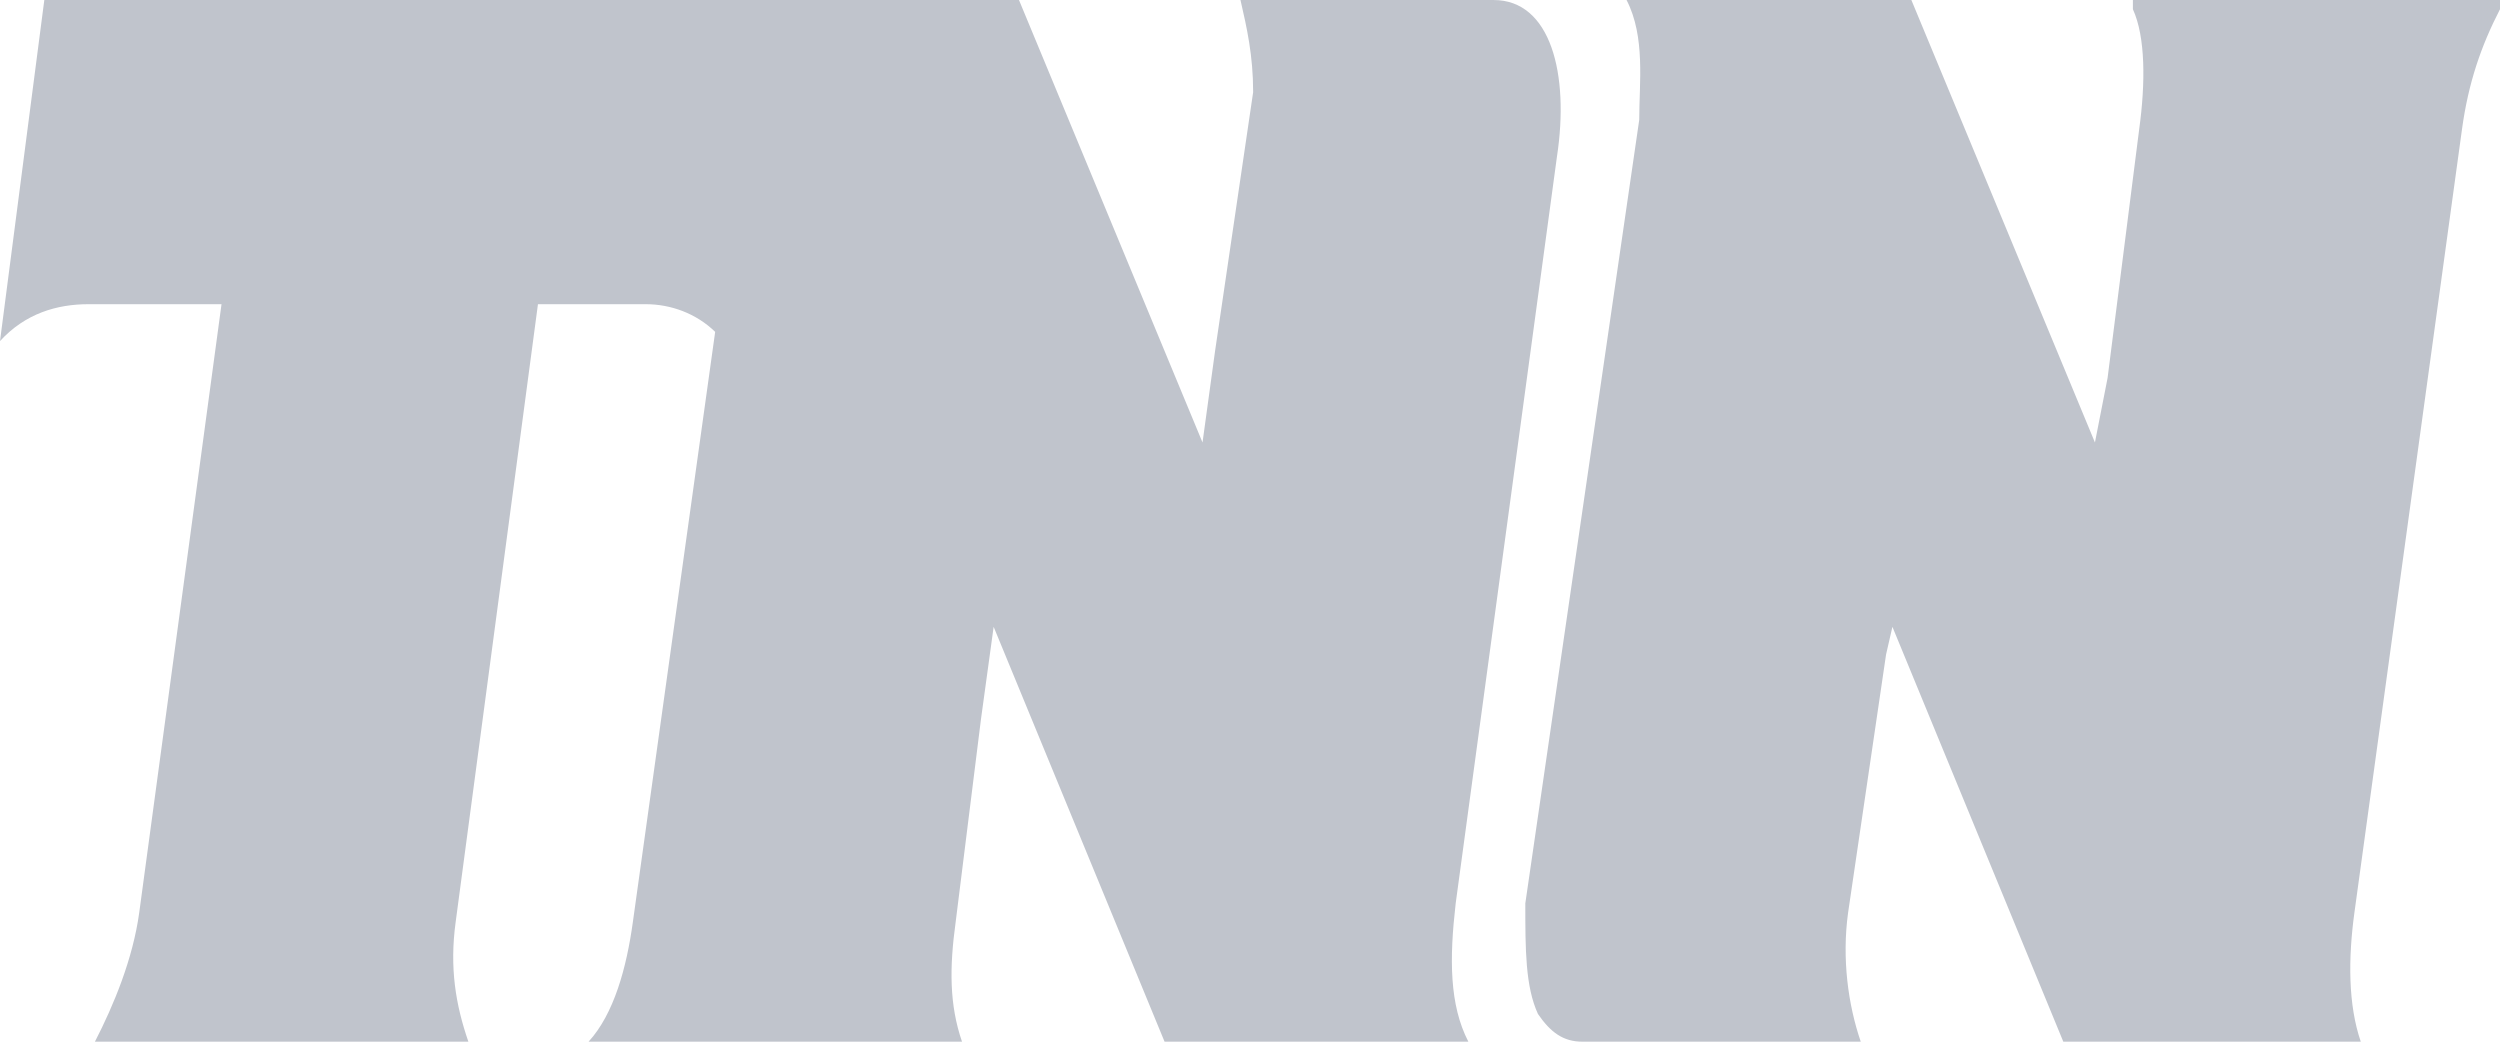 <svg width="120" height="50" viewBox="0 0 120 50" fill="none" xmlns="http://www.w3.org/2000/svg">
<path fill-rule="evenodd" clip-rule="evenodd" d="M102.379 0.001V0.444C102.986 1.771 102.986 3.983 102.682 6.196L101.164 18.142L100.557 21.239L91.746 0.001H78.075C78.987 1.771 78.683 3.983 78.683 5.753L73.215 43.362C73.215 45.575 73.215 47.345 73.822 48.672C74.43 49.556 75.038 50 75.949 50H89.316C88.709 48.23 88.405 46.017 88.709 43.805L90.531 31.416L90.836 30.088L99.038 49.999H113.317C112.709 48.229 112.709 46.016 113.012 43.804L118.177 6.195C118.481 3.982 119.088 2.212 120 0.443V0H102.379V0.001ZM71.695 0.001H59.543C59.847 1.328 60.151 2.656 60.151 4.425L58.328 16.815L57.721 21.239L48.911 0.001H2.127L0 16.372C1.215 15.044 2.734 14.601 4.253 14.601H10.633L6.683 43.804C6.38 46.016 5.469 48.229 4.557 49.999H22.481C21.873 48.229 21.57 46.459 21.873 44.246L25.822 14.601H30.987C32.202 14.601 33.417 15.044 34.328 15.929L30.379 44.246C30.075 46.459 29.468 48.671 28.253 49.999H46.176C45.569 48.229 45.569 46.459 45.873 44.246L47.088 34.512L47.695 30.088L55.898 49.999H70.48C69.568 48.229 69.568 46.016 69.873 43.362L74.733 7.522C75.341 3.541 74.429 0.001 71.695 0.001Z" fill="#C0C4CC"/>
</svg>
